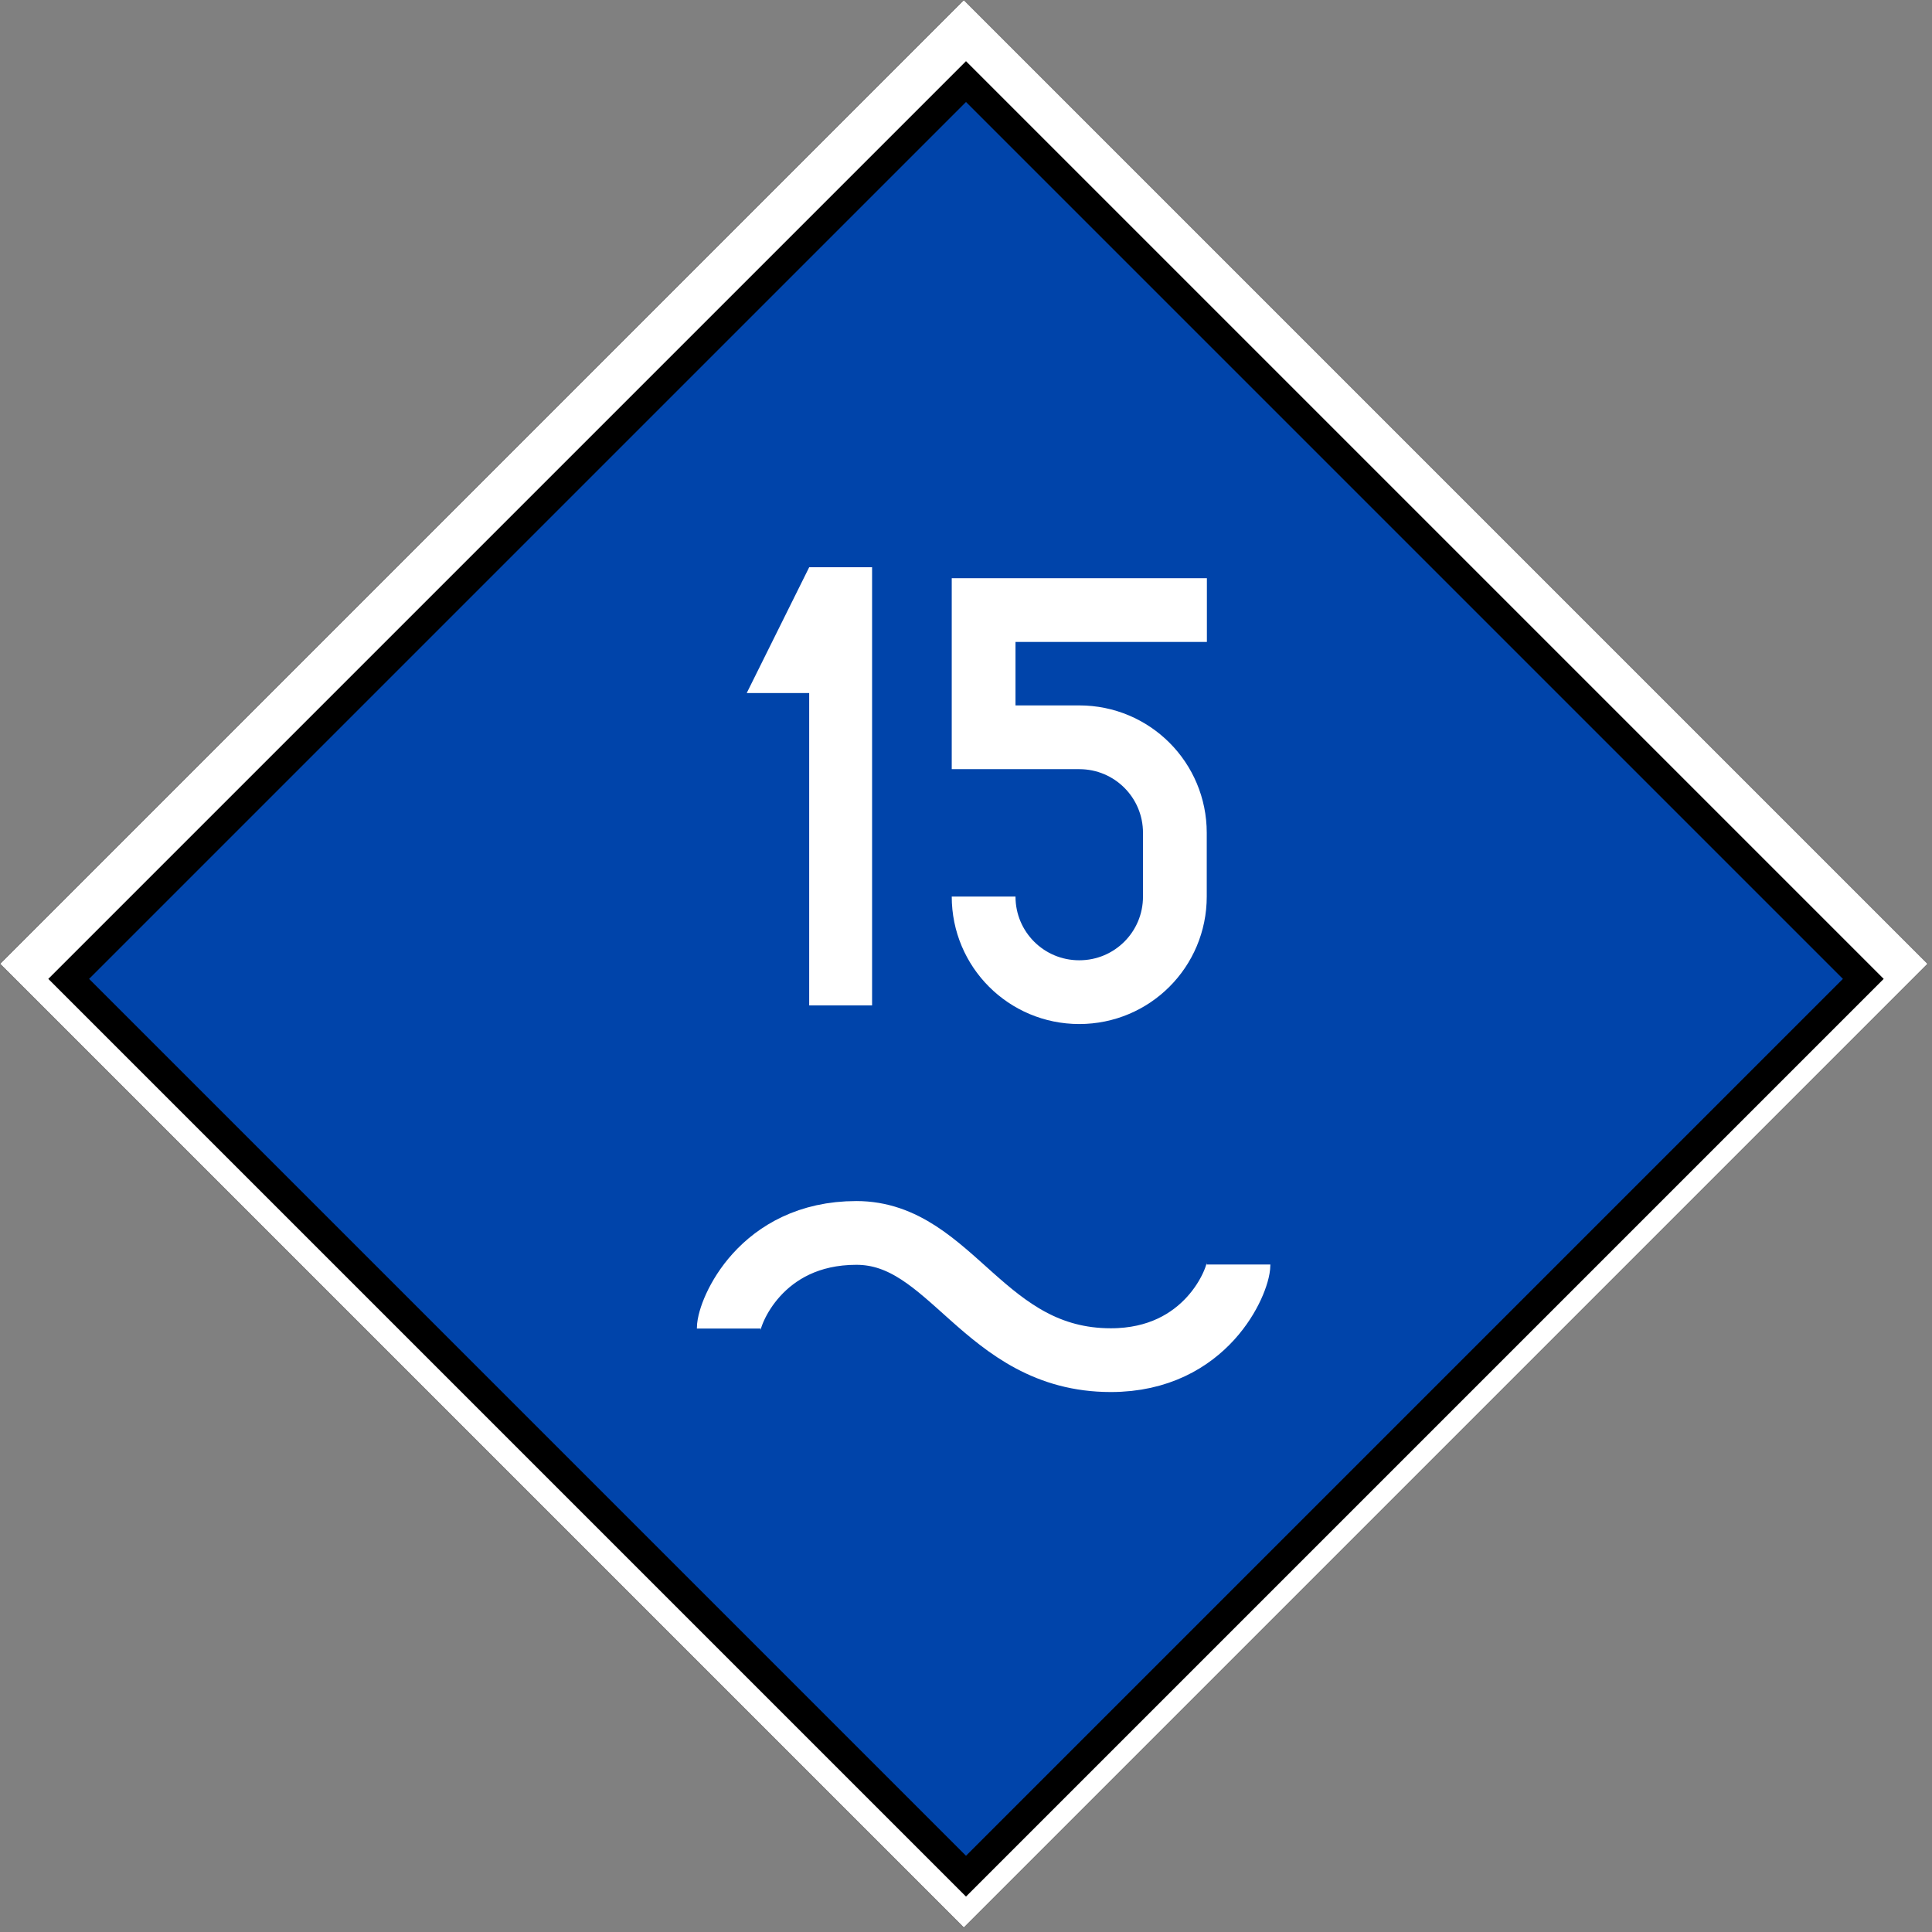 <?xml version="1.0" encoding="UTF-8"?>
<svg xmlns="http://www.w3.org/2000/svg" xmlns:xlink="http://www.w3.org/1999/xlink" width="18" height="18" viewBox="0 0 18 18">
<rect x="0" y="0" width="18" height="18" fill="#808080" stroke="none"/>
<path fill-rule="nonzero" fill="rgb(100%, 100%, 100%)" fill-opacity="1" stroke-width="0.265" stroke-linecap="butt" stroke-linejoin="miter" stroke="rgb(0%, 0%, 0%)" stroke-opacity="1" stroke-miterlimit="4" d="M 2565.628 1282.814 L 1282.814 2565.628 L 0 1282.814 L 1282.814 0 Z M 2565.628 1282.814 " transform="matrix(0.007, 0, 0, 0.007, 0, 0)"/>
<path fill-rule="nonzero" fill="rgb(0%, 26.667%, 66.667%)" fill-opacity="1" stroke-width="10" stroke-linecap="butt" stroke-linejoin="miter" stroke="rgb(0%, 0%, 0%)" stroke-opacity="1" stroke-miterlimit="4" d="M 20 -459.999 L 459.999 -459.999 L 459.999 -20 L 20 -20 Z M 20 -459.999 " transform="matrix(-0.019, 0.019, -0.019, -0.019, 9, 0)"/>
<path fill="none" stroke-width="22" stroke-linecap="butt" stroke-linejoin="miter" stroke="rgb(100%, 100%, 100%)" stroke-opacity="1" stroke-miterlimit="4" d="M 416.457 210.512 L 339.412 210.512 L 339.412 254.411 L 372.41 254.411 C 390.677 254.411 405.408 269.143 405.408 287.41 L 405.408 309.36 C 405.408 327.626 390.677 342.358 372.41 342.358 C 354.143 342.358 339.412 327.626 339.412 309.36 " transform="matrix(0.027, 0, 0, 0.027, 0, 0)"/>
<path fill-rule="nonzero" fill="rgb(100%, 100%, 100%)" fill-opacity="1" d="M 7.539 5.285 L 6.957 6.457 L 7.539 6.457 L 7.539 9.367 L 8.125 9.367 L 8.125 5.285 Z M 7.539 5.285 "/>
<path fill="none" stroke-width="22" stroke-linecap="butt" stroke-linejoin="miter" stroke="rgb(100%, 100%, 100%)" stroke-opacity="1" stroke-miterlimit="4" d="M 251.465 458.441 C 251.465 452.991 262.366 425.443 295.512 425.443 C 328.51 425.443 339.412 469.343 383.311 469.343 C 416.457 469.343 427.358 441.795 427.358 436.344 " transform="matrix(0.027, 0, 0, 0.027, 0, 0)"/>
</svg>
